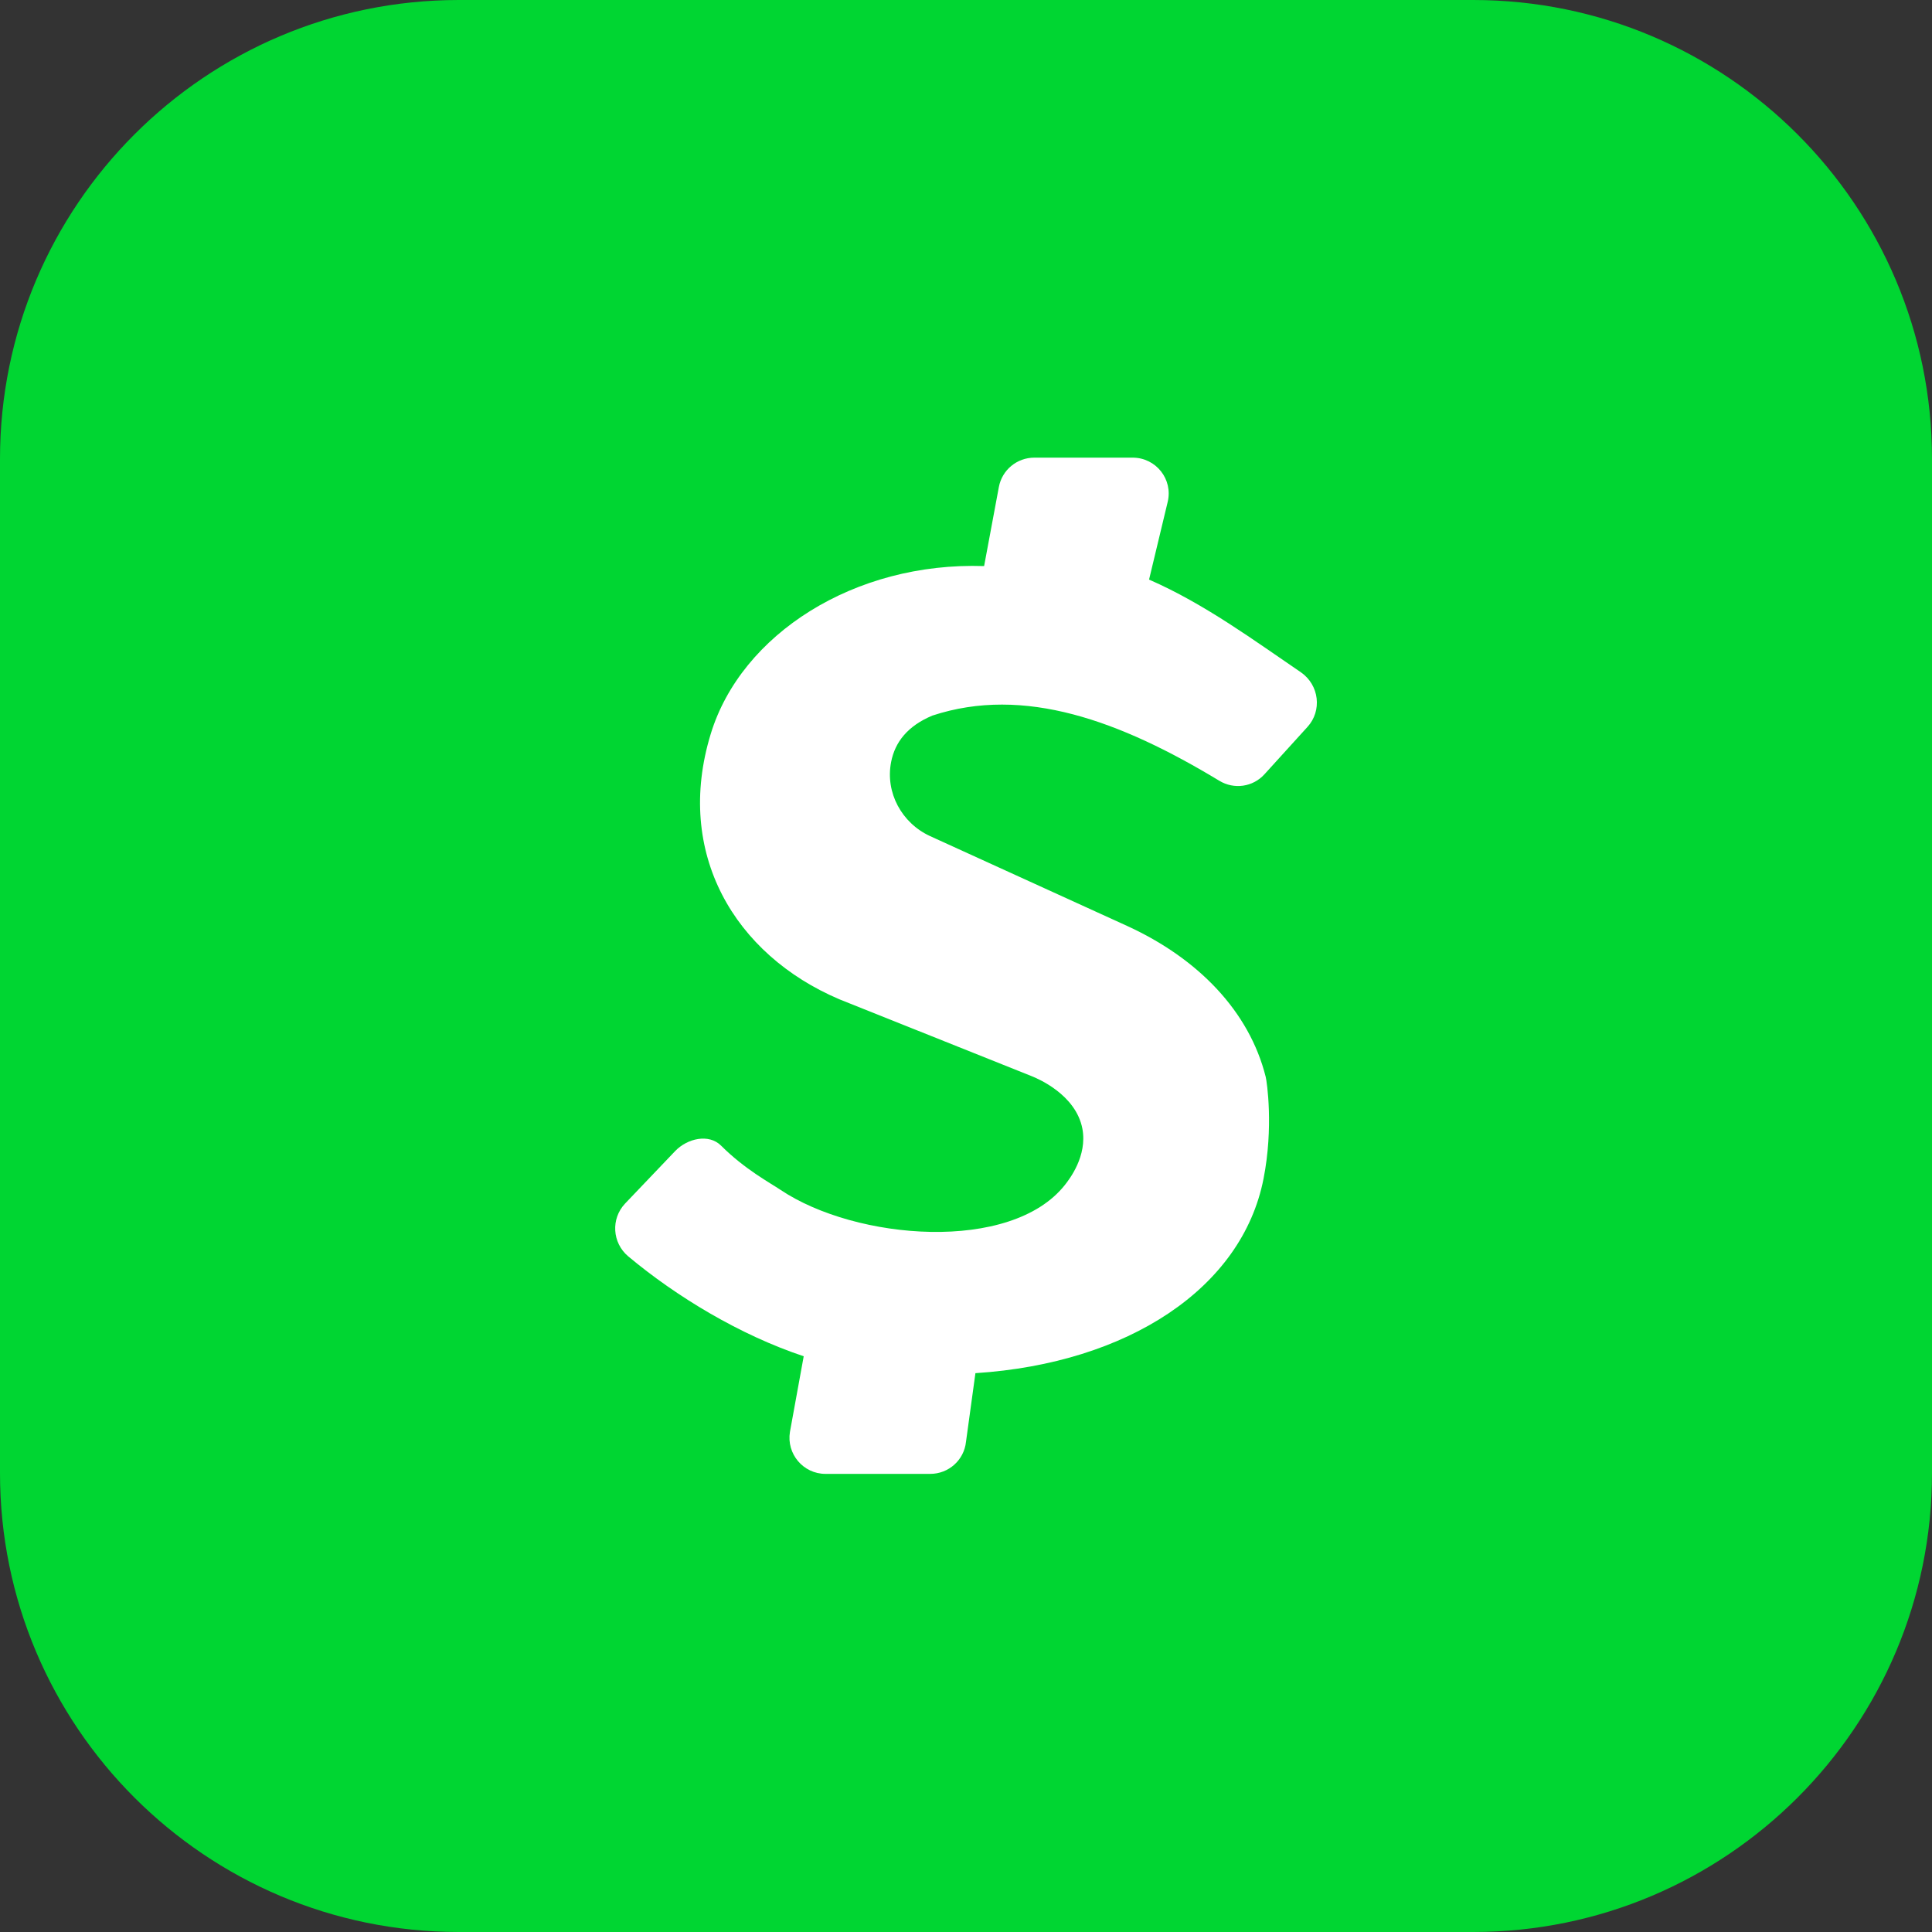 <?xml version="1.0" encoding="utf-8"?>
<!-- Generator: Adobe Illustrator 25.2.0, SVG Export Plug-In . SVG Version: 6.00 Build 0)  -->
<svg version="1.1" id="Layer_1" xmlns="http://www.w3.org/2000/svg" xmlns:xlink="http://www.w3.org/1999/xlink" x="0px" y="0px"
	 viewBox="0 0 80 80" style="enable-background:new 0 0 80 80;" xml:space="preserve">
<rect x="0" y="0" width="80" height="80" fill="#333333" stroke="none"/>
<style type="text/css">
	.st0{fill:#008CFF;}
	.st1{fill:#00D632;}
	.st2{fill:#3B5998;}
	.st3{fill:#FFFFFF;}
	.st4{fill:#00447B;}
	.st5{fill:#009CDE;}
	.st6{fill:#231F20;}
	.st7{fill:#ED1D24;}
	.st8{fill:#0077B5;}
	.st9{fill:#3BD75F;}
	.st10{fill:#6441A4;}
	.st11{fill:#0088CC;}
	.st12{fill:url(#SVGID_1_);}
	.st13{fill:url(#SVGID_2_);}
	.st14{fill:url(#SVGID_3_);}
	.st15{fill:url(#SVGID_4_);}
	.st16{fill:url(#SVGID_5_);}
	.st17{fill:#1DA1F2;}
	.st18{fill:#45D354;}
	.st19{fill-rule:evenodd;clip-rule:evenodd;fill:#FFFFFF;}
	.st20{fill-rule:evenodd;clip-rule:evenodd;fill:#231F20;}
	.st21{fill:#E60023;}
	.st22{fill-rule:evenodd;clip-rule:evenodd;fill:#E60023;}
	.st23{fill-rule:evenodd;clip-rule:evenodd;fill:#ED2C58;}
	.st24{fill-rule:evenodd;clip-rule:evenodd;fill:#16BCC8;}
	.st25{fill:#5865F2;}
	.st26{fill:url(#SVGID_6_);}
	.st27{fill:url(#SVGID_7_);}
	.st28{fill:url(#SVGID_8_);}
	.st29{fill:#F26F23;}
</style>
<g id="Cash_app">
	<path class="st1" d="M61,80H19C8.51,80,0,71.49,0,61V19C0,8.51,8.51,0,19,0h42c10.49,0,19,8.51,19,19v42C80,71.49,71.49,80,61,80z"
		/>
	<path class="st3" d="M54.14,30.1l-1.78,1.96c-0.48,0.53-1.26,0.64-1.87,0.27c-4.1-2.48-8.08-3.95-11.88-2.7
		c-1.03,0.43-1.55,1.1-1.71,1.92c-0.25,1.27,0.44,2.53,1.61,3.07l8.16,3.72c2.95,1.35,5.06,3.54,5.74,6.25
		c0.05,0.2,0.33,2.09-0.09,4.22c-0.89,4.53-5.61,7.64-11.93,8.05L40,59.7c-0.08,0.76-0.72,1.33-1.48,1.33h-4.34
		c-0.92,0-1.62-0.83-1.47-1.74l0.57-3.13c-2.64-0.88-5.26-2.46-7.27-4.14c-0.66-0.56-0.72-1.55-0.13-2.18l2.08-2.18
		c0.5-0.52,1.39-0.73,1.9-0.22c0.98,0.98,2.03,1.54,2.46,1.83c3.12,2.09,9.55,2.62,11.78-0.21c0.18-0.23,0.93-1.19,0.72-2.32
		c-0.27-1.42-1.86-2.08-2.08-2.17l-7.98-3.19c-4.35-1.85-6.84-6.06-5.33-10.99c1.26-4.13,5.95-7.13,11.32-6.95l0.61-3.27
		c0.13-0.71,0.75-1.22,1.47-1.22h4.07c0.97,0,1.68,0.9,1.45,1.84l-0.77,3.21c2.3,1,4.42,2.57,6.29,3.84
		C54.63,28.37,54.75,29.43,54.14,30.1z"/>
</g>
</svg>
